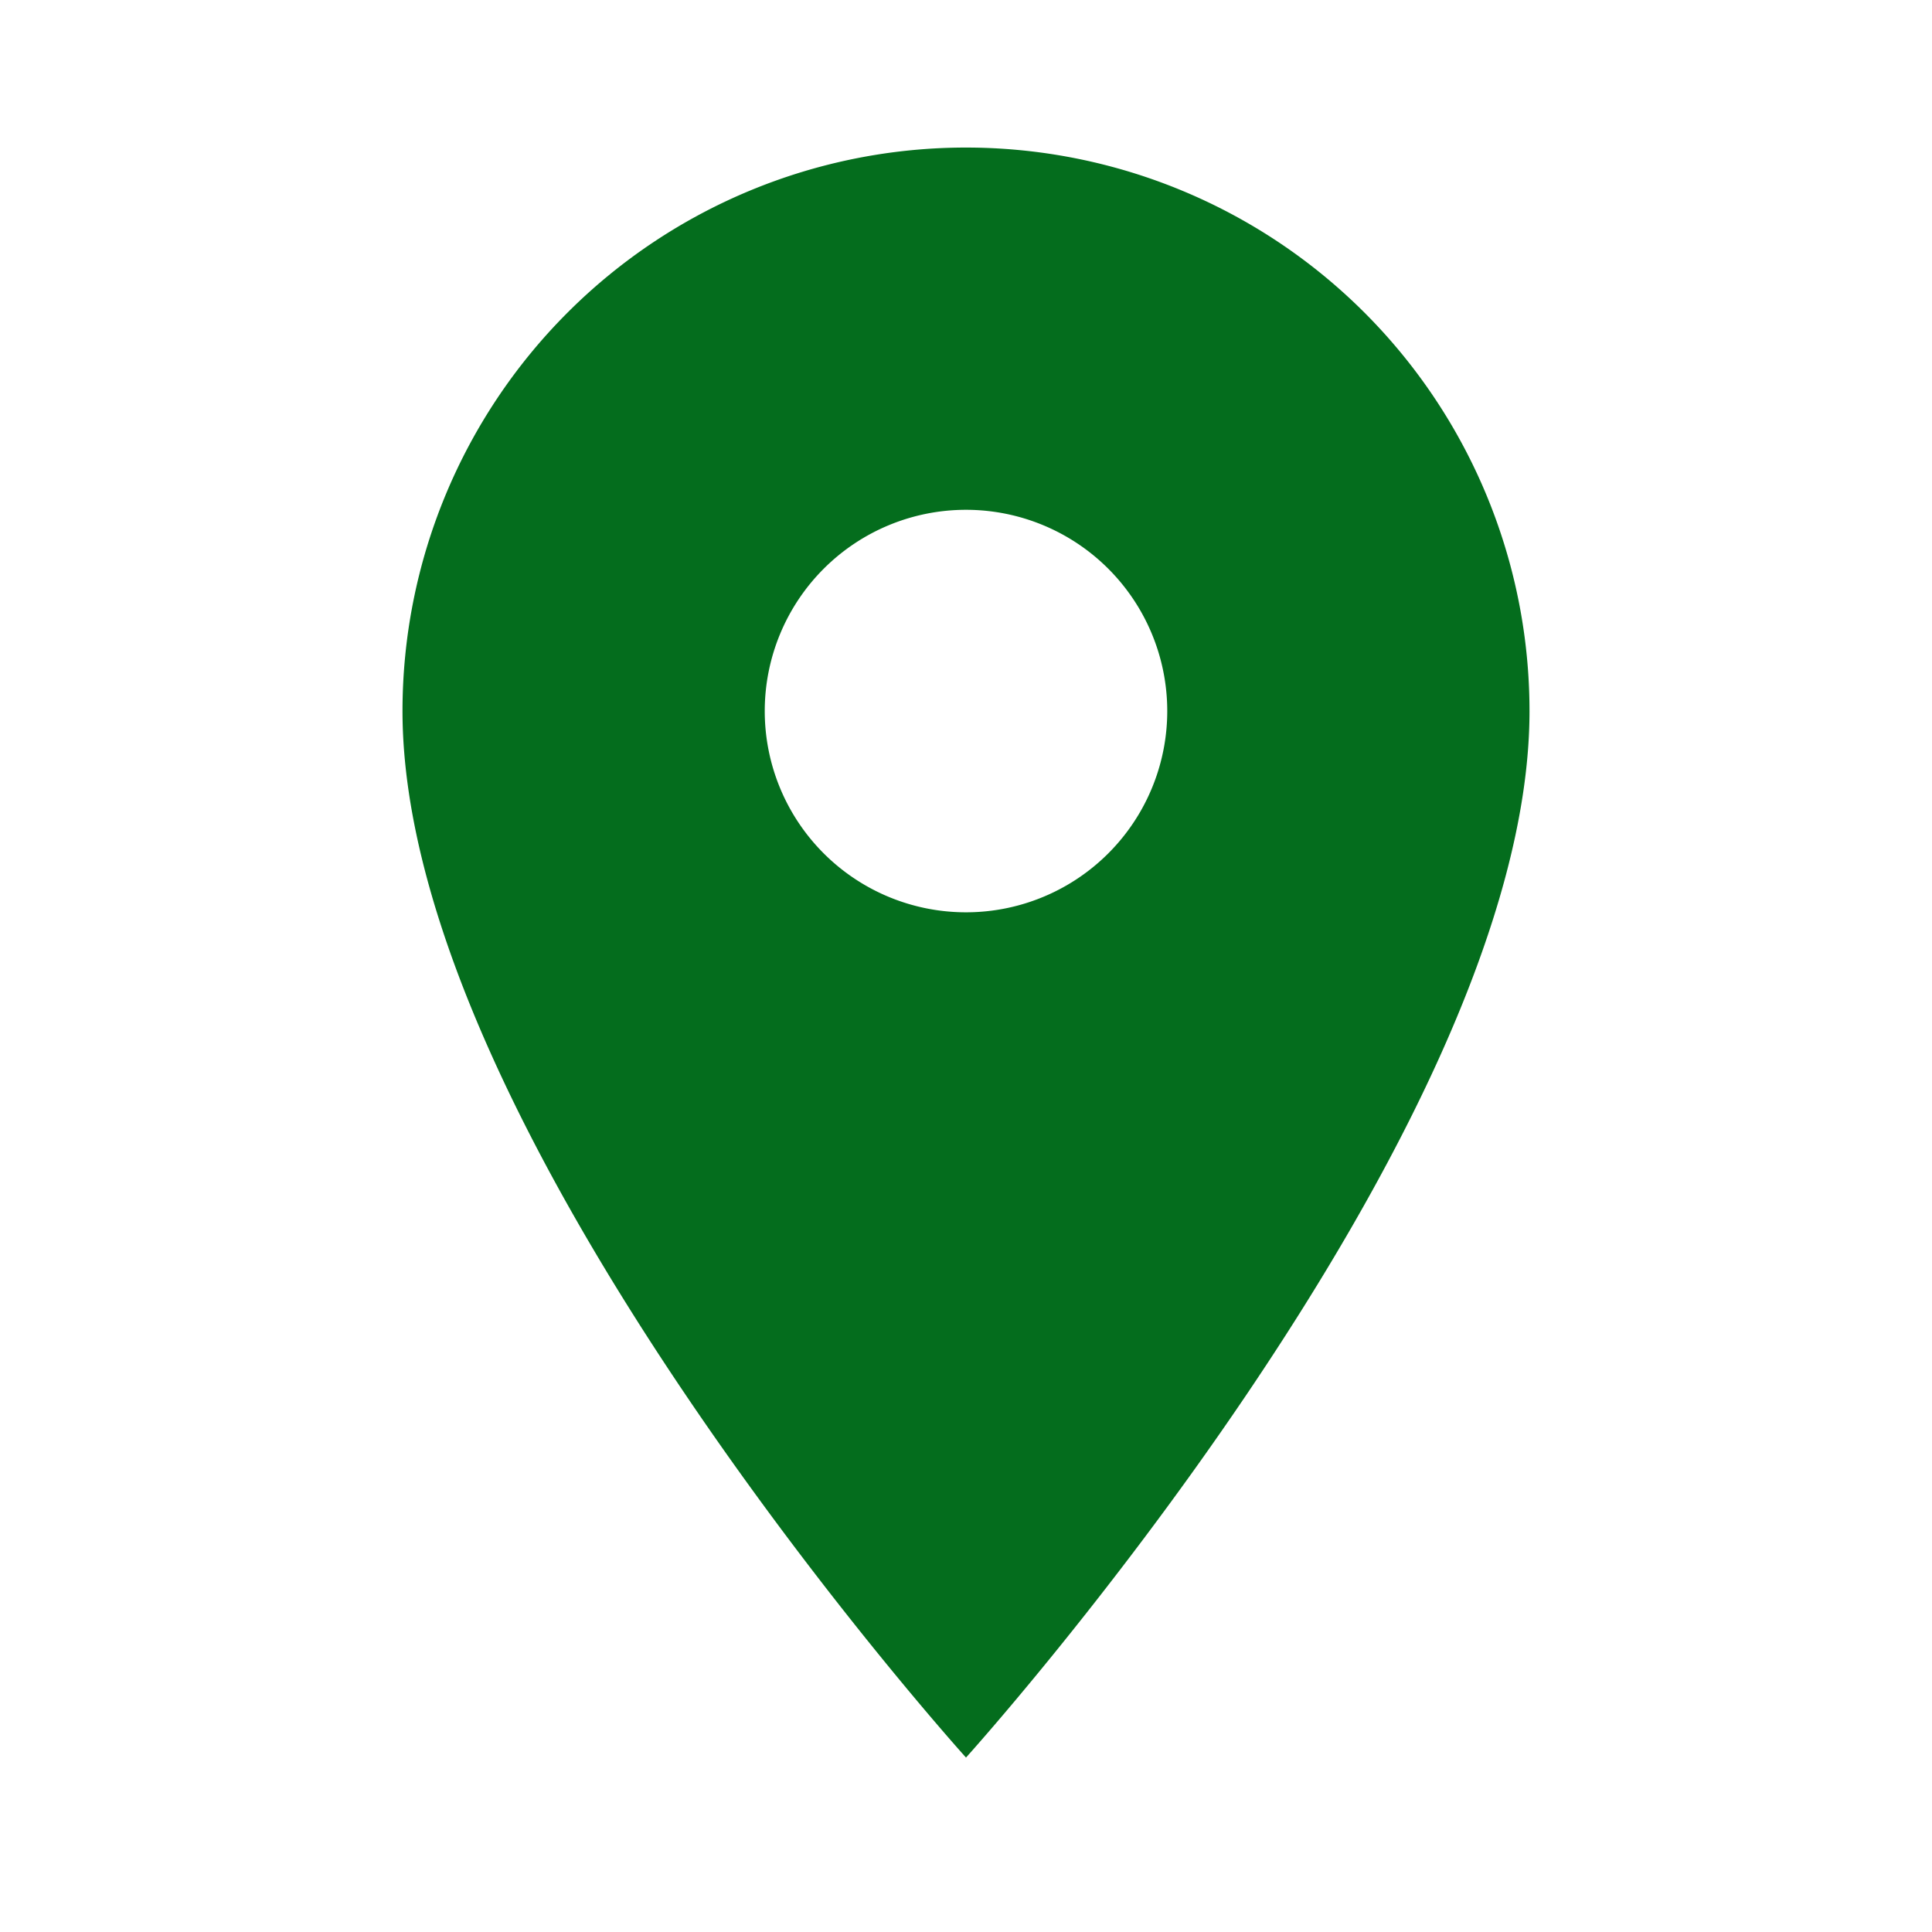 <svg width="24" height="24" xmlns="http://www.w3.org/2000/svg" version="1.1">
 <g>
  <title>Layer 1</title>
  <path d="m12,11.333a2.5,2.5 0 0 1 -2.5,-2.5a2.5,2.5 0 0 1 2.5,-2.5a2.5,2.5 0 0 1 2.5,2.5a2.5,2.5 0 0 1 -2.5,2.5m0,-9.5a7,7 0 0 0 -7,7c0,5.25 7,13 7,13c0,0 7,-7.75 7,-13a7,7 0 0 0 -7,-7z" id="svg_1" fill="#046D1D"/>
 </g>

</svg>
